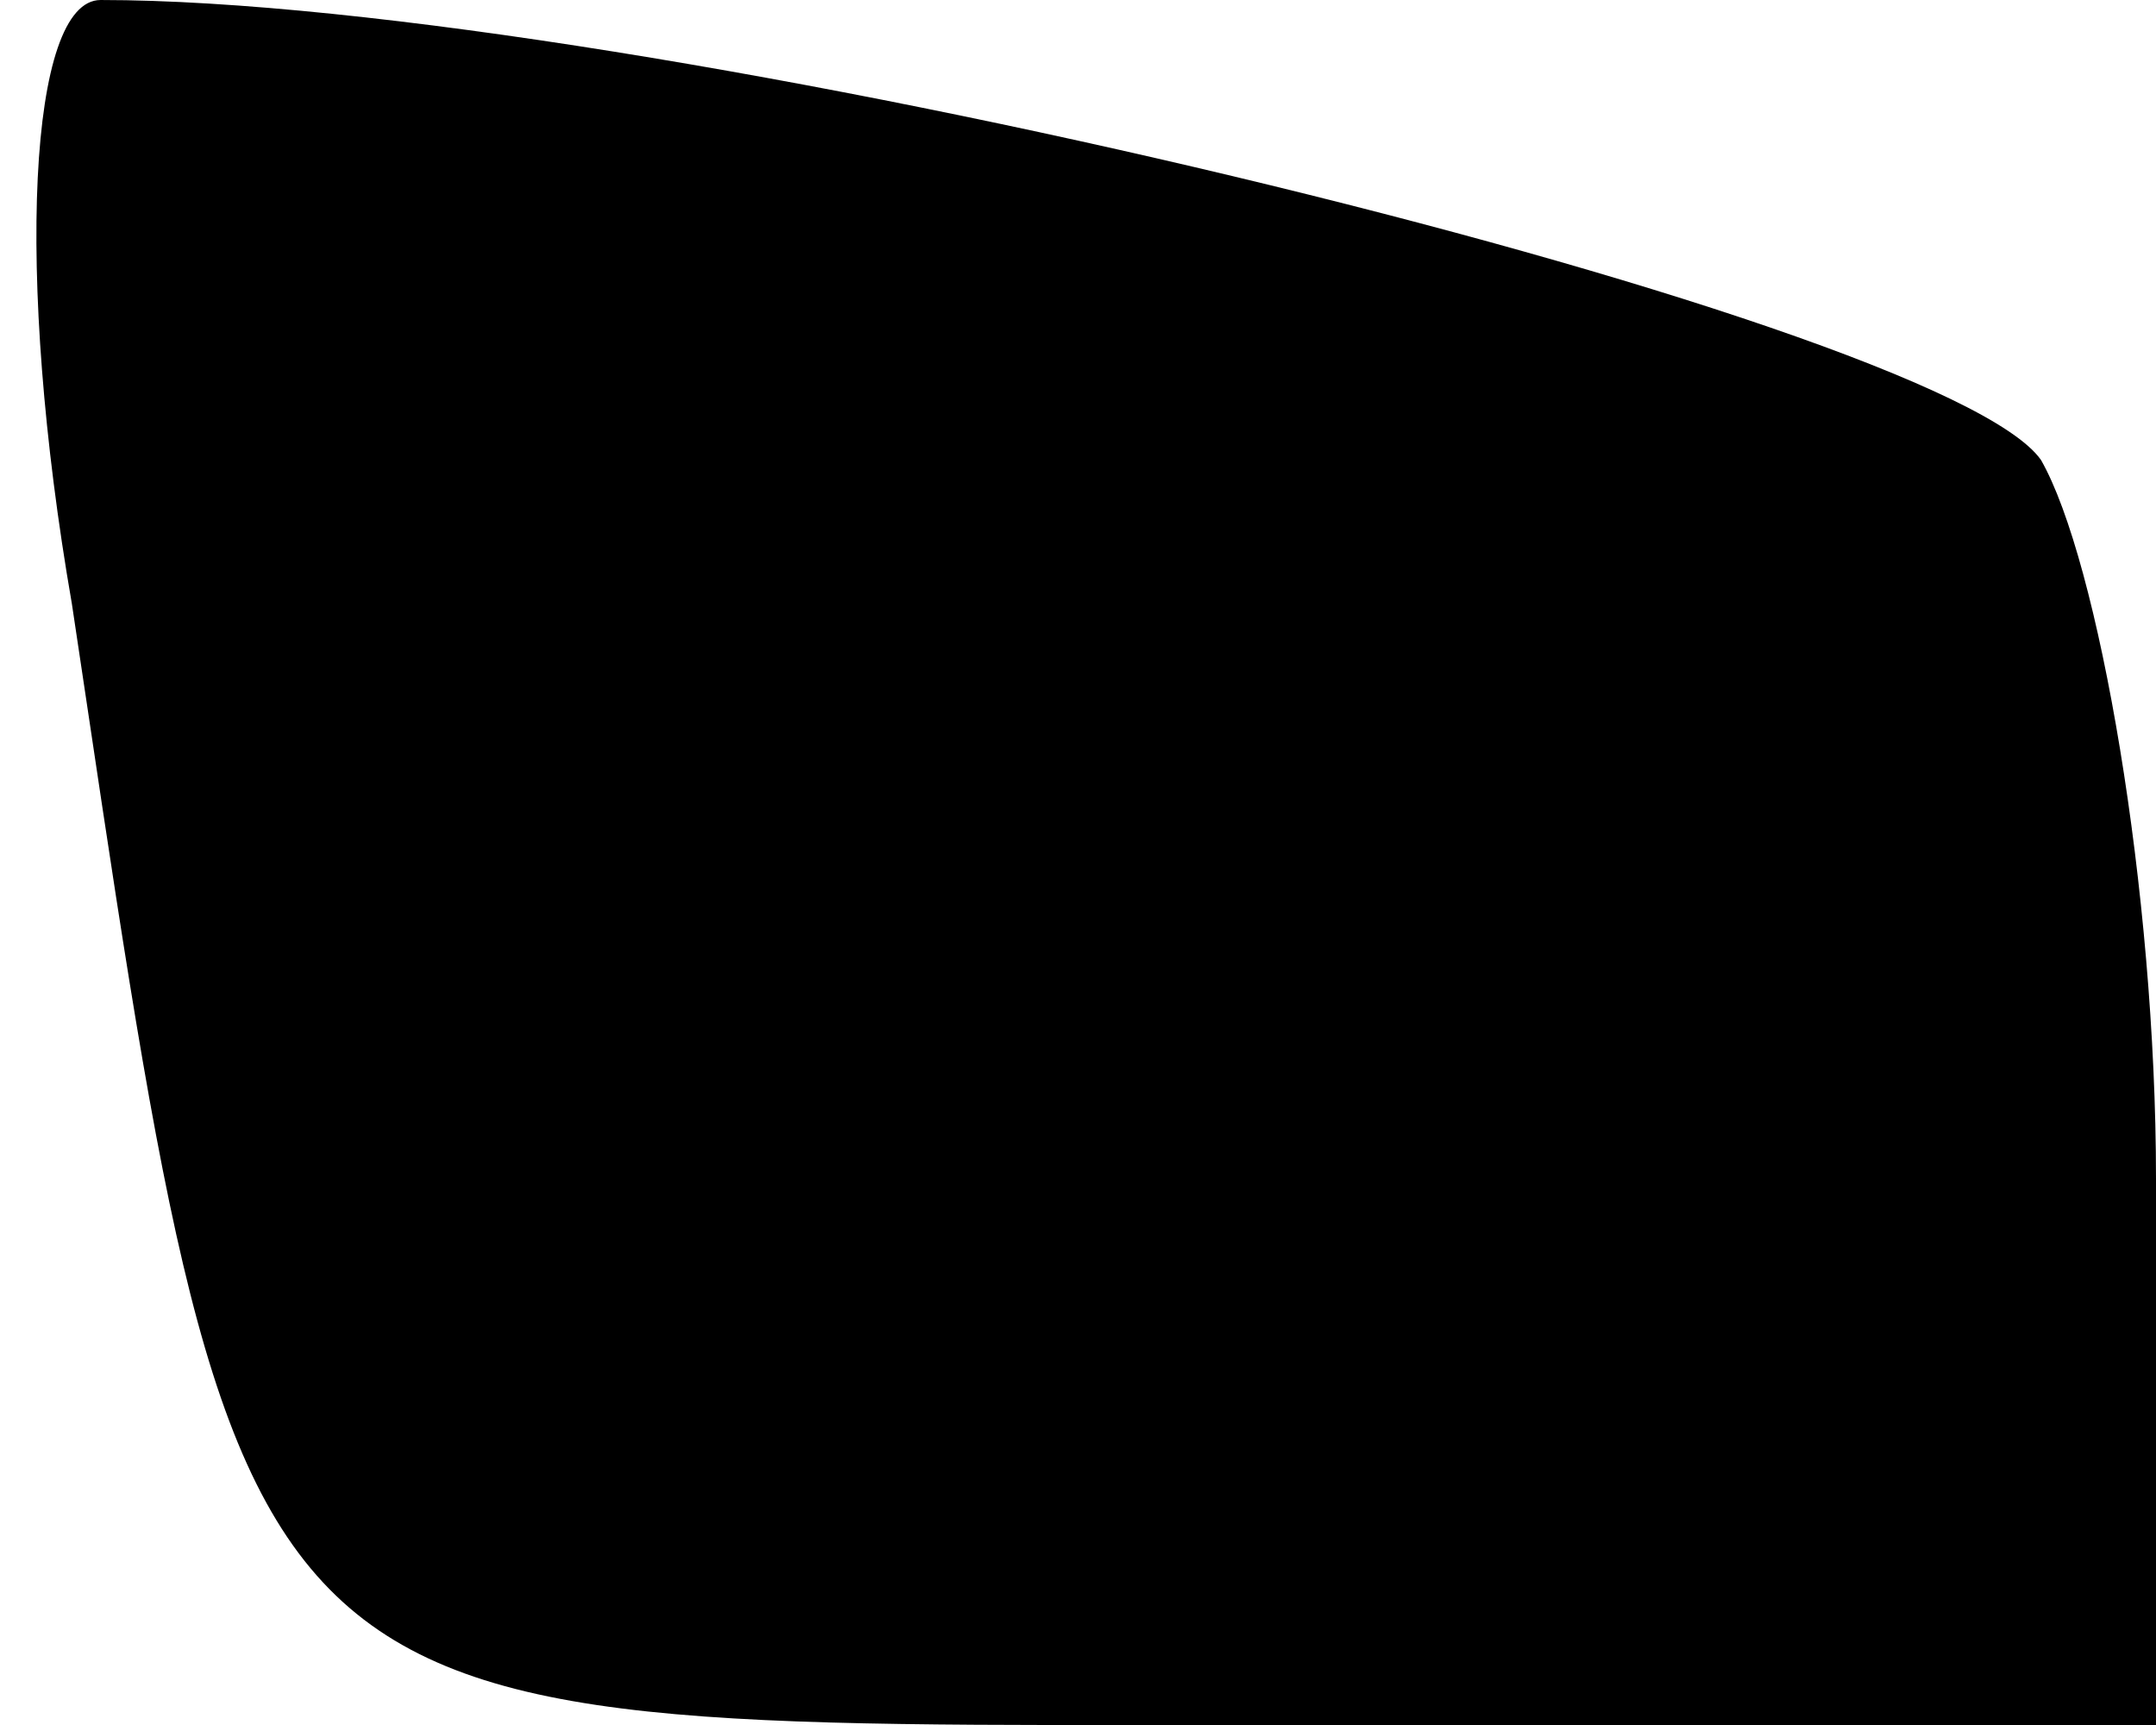 <?xml version="1.0" standalone="no"?>
<!DOCTYPE svg PUBLIC "-//W3C//DTD SVG 20010904//EN"
 "http://www.w3.org/TR/2001/REC-SVG-20010904/DTD/svg10.dtd">
<svg version="1.0" xmlns="http://www.w3.org/2000/svg"
 width="15pt" height="12pt" viewBox="0 0 15 12"
 preserveAspectRatio="xMidYMid meet">
<g transform="translate(0,12) scale(0.1,-0.1)"
fill="#000000" stroke="none">
<path fill="#000000" stroke="none" d="M5 78 c12 -80 10 -78 81 -78 l64 0 0
38 c0 20 -4 43 -8 50 -7 10 -98 32 -135 32 -5 0 -6 -19 -2 -42z"/>
</g>
</svg>
